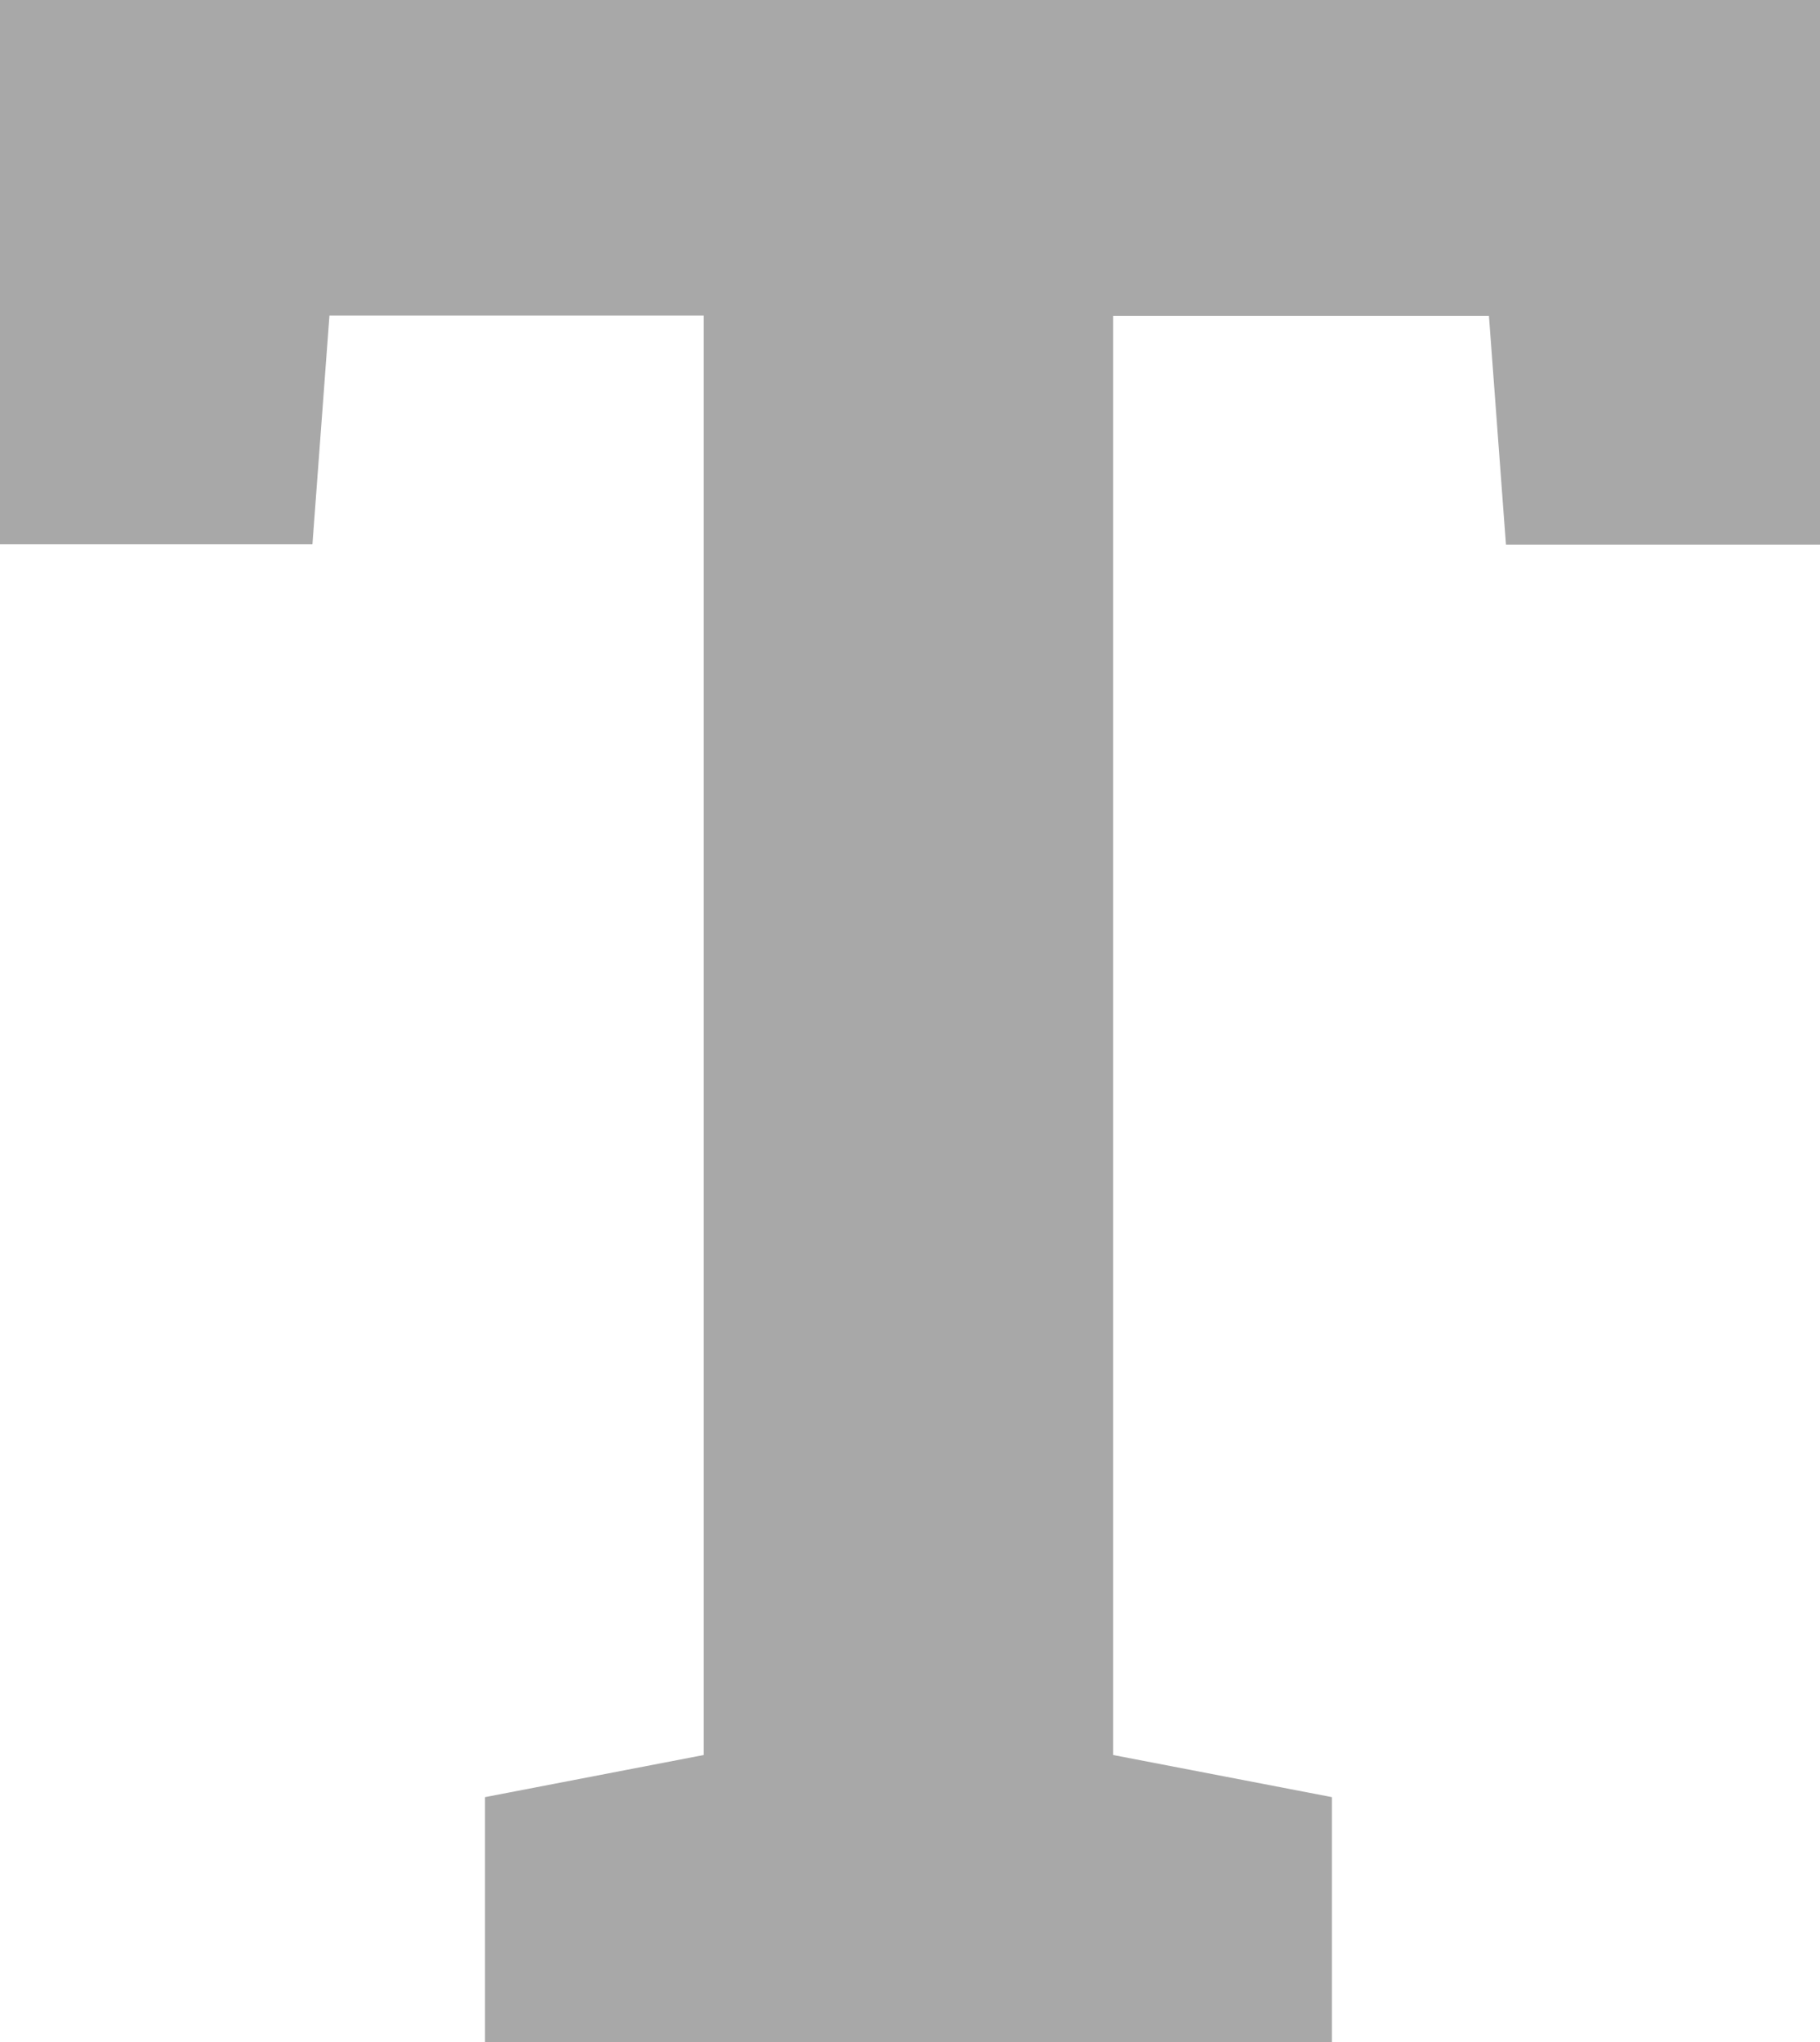 <svg xmlns="http://www.w3.org/2000/svg" width="21.396" height="24" viewBox="0 0 21.396 24"><defs><style>.a{fill:#a8a8a8;}</style></defs><g transform="translate(0 0)"><path class="a" d="M487.386,490.263v6.4h-3.692l-.2-2.687h-4.418v16.912l2.572.495v2.885h-9.956v-2.885l2.571-.495V493.972h-4.4l-.2,2.687H465.99v-6.4Z" transform="translate(-465.99 -490.263)"/></g></svg>